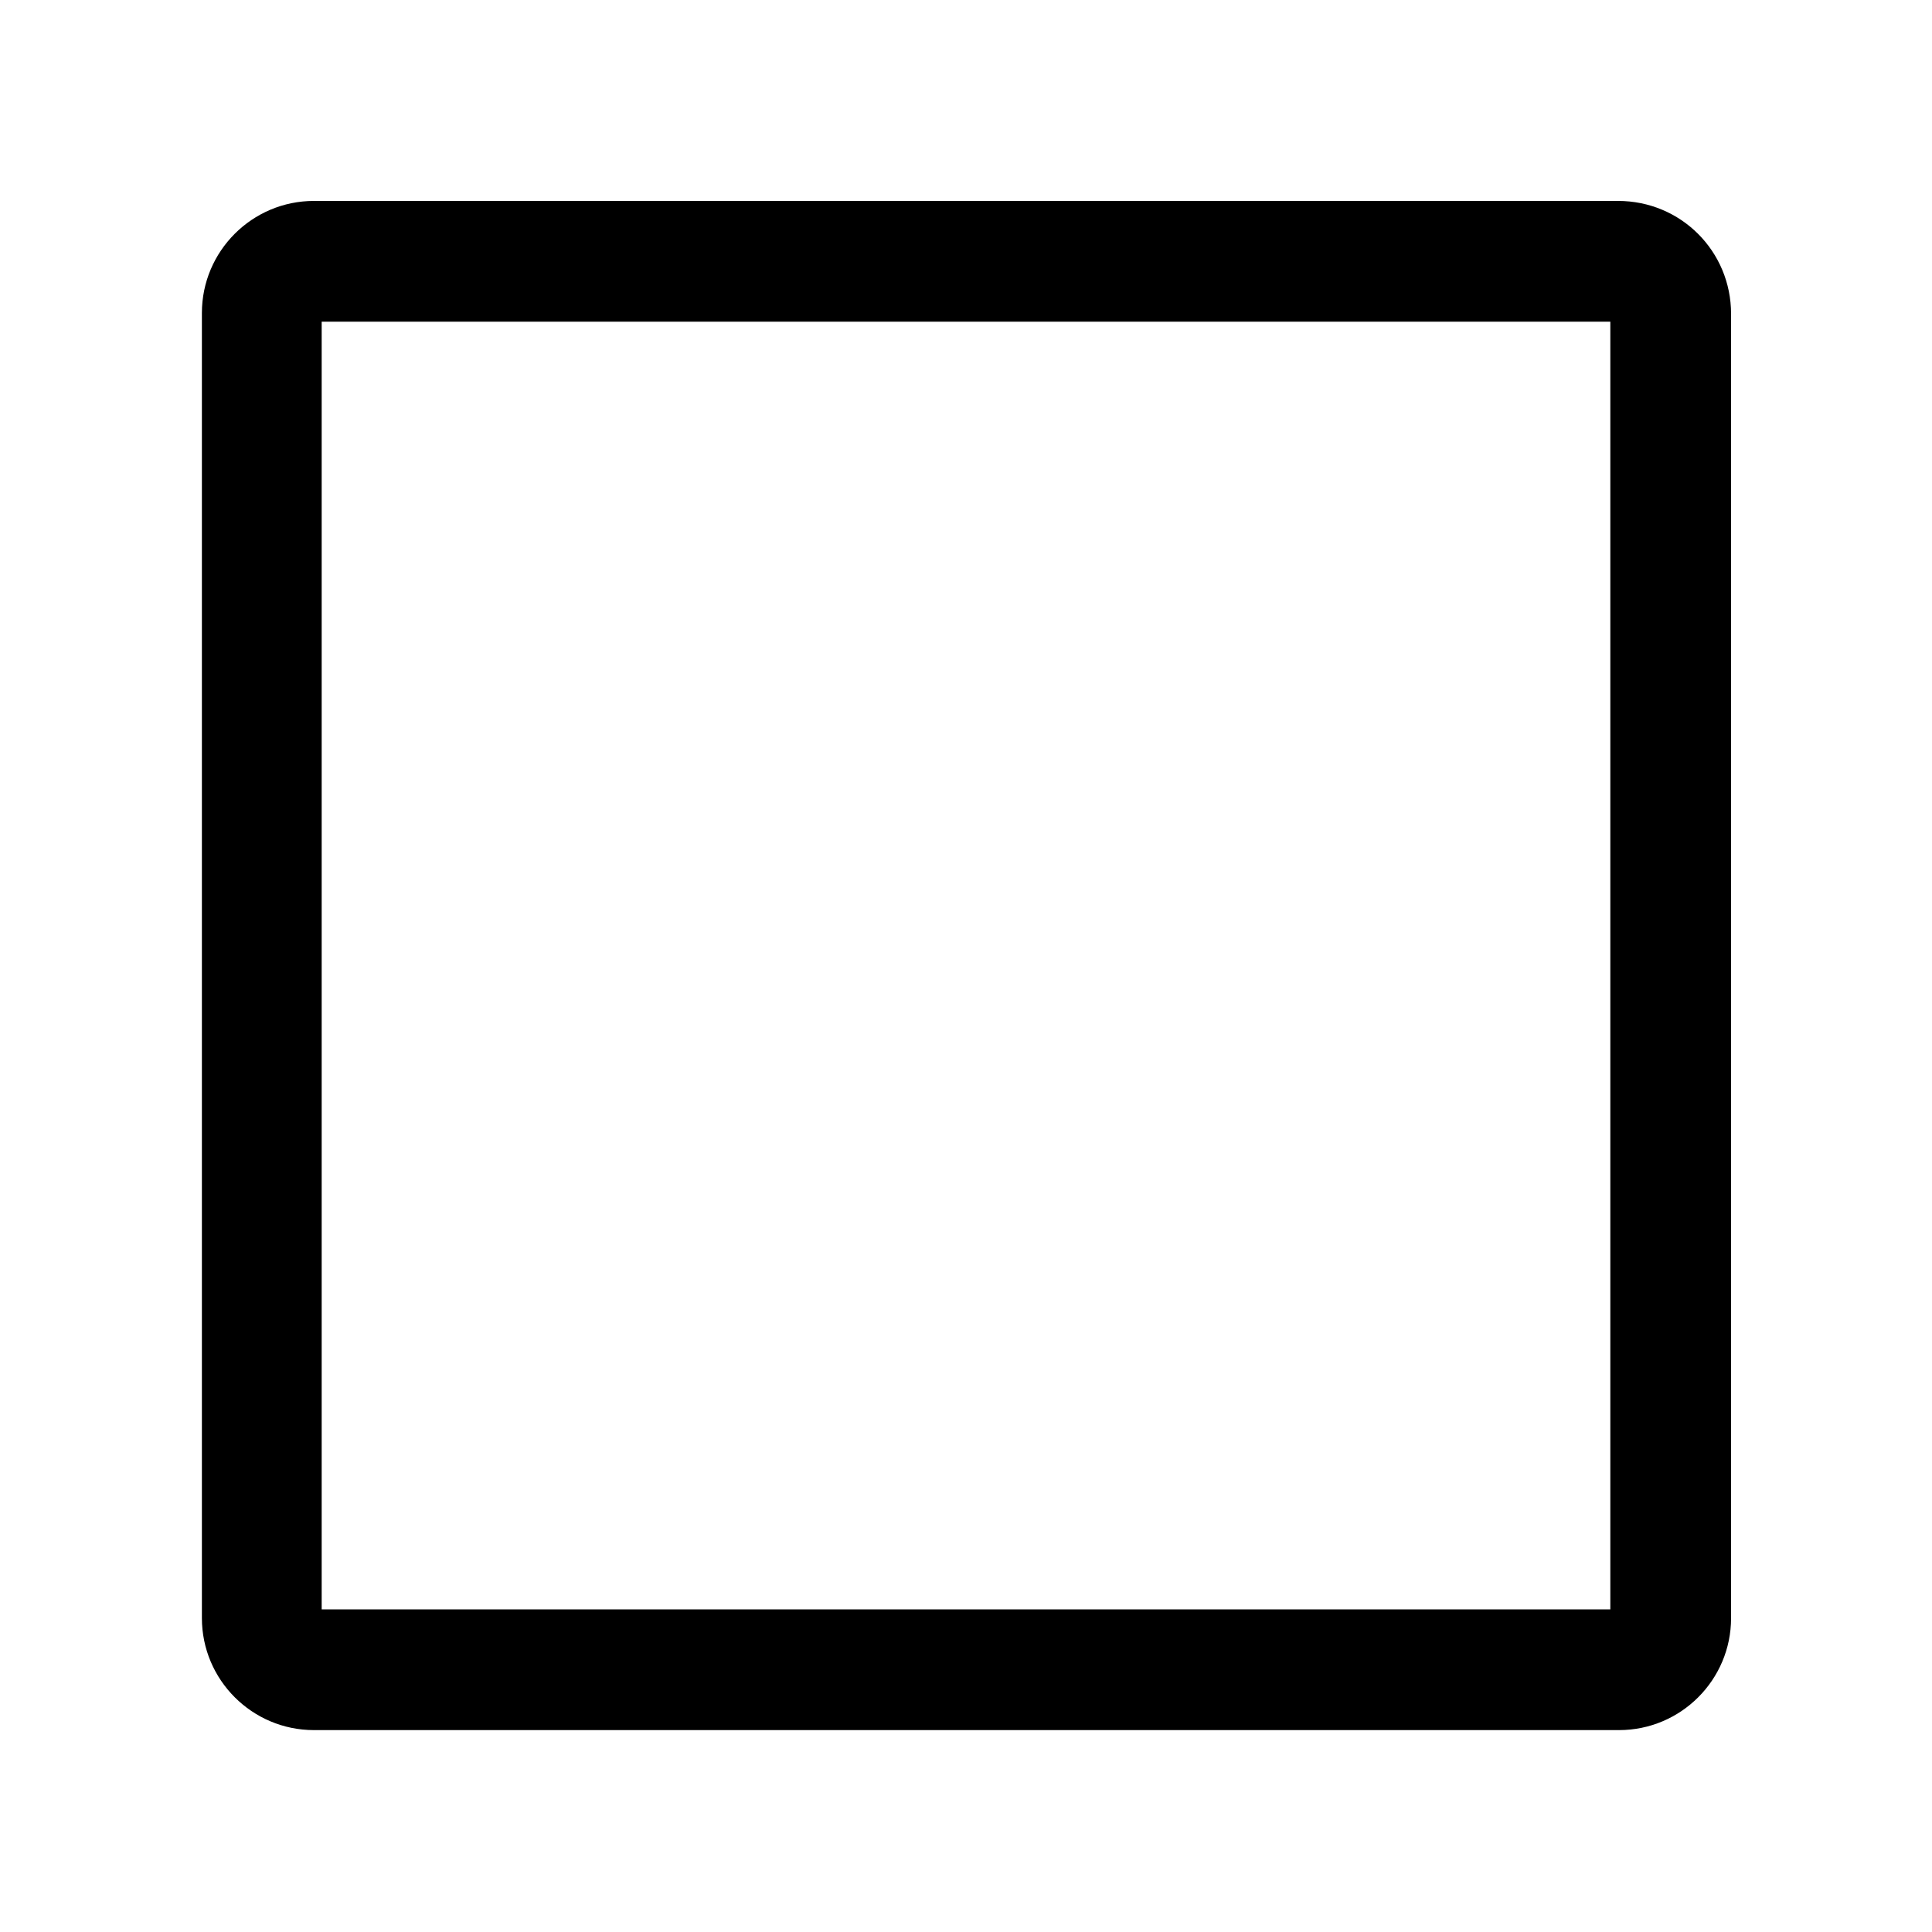 <?xml version="1.0" standalone="no"?><!DOCTYPE svg PUBLIC "-//W3C//DTD SVG 1.1//EN" "http://www.w3.org/Graphics/SVG/1.1/DTD/svg11.dtd"><svg t="1757777579646" class="icon" viewBox="0 0 1024 1024" version="1.1" xmlns="http://www.w3.org/2000/svg" p-id="13428" xmlns:xlink="http://www.w3.org/1999/xlink" width="200" height="200"><path d="M853.504 170.496v682.496H170.496V170.496h683.008m4.096-64h-691.2c-32.768 0-59.392 26.624-59.392 59.392v691.712c0 32.768 26.624 59.392 59.392 59.392h691.712c32.768 0 59.392-26.624 59.392-59.392v-691.2c0-33.28-26.624-59.904-59.904-59.904 0.512 0 0 0 0 0z" p-id="13429"></path></svg>